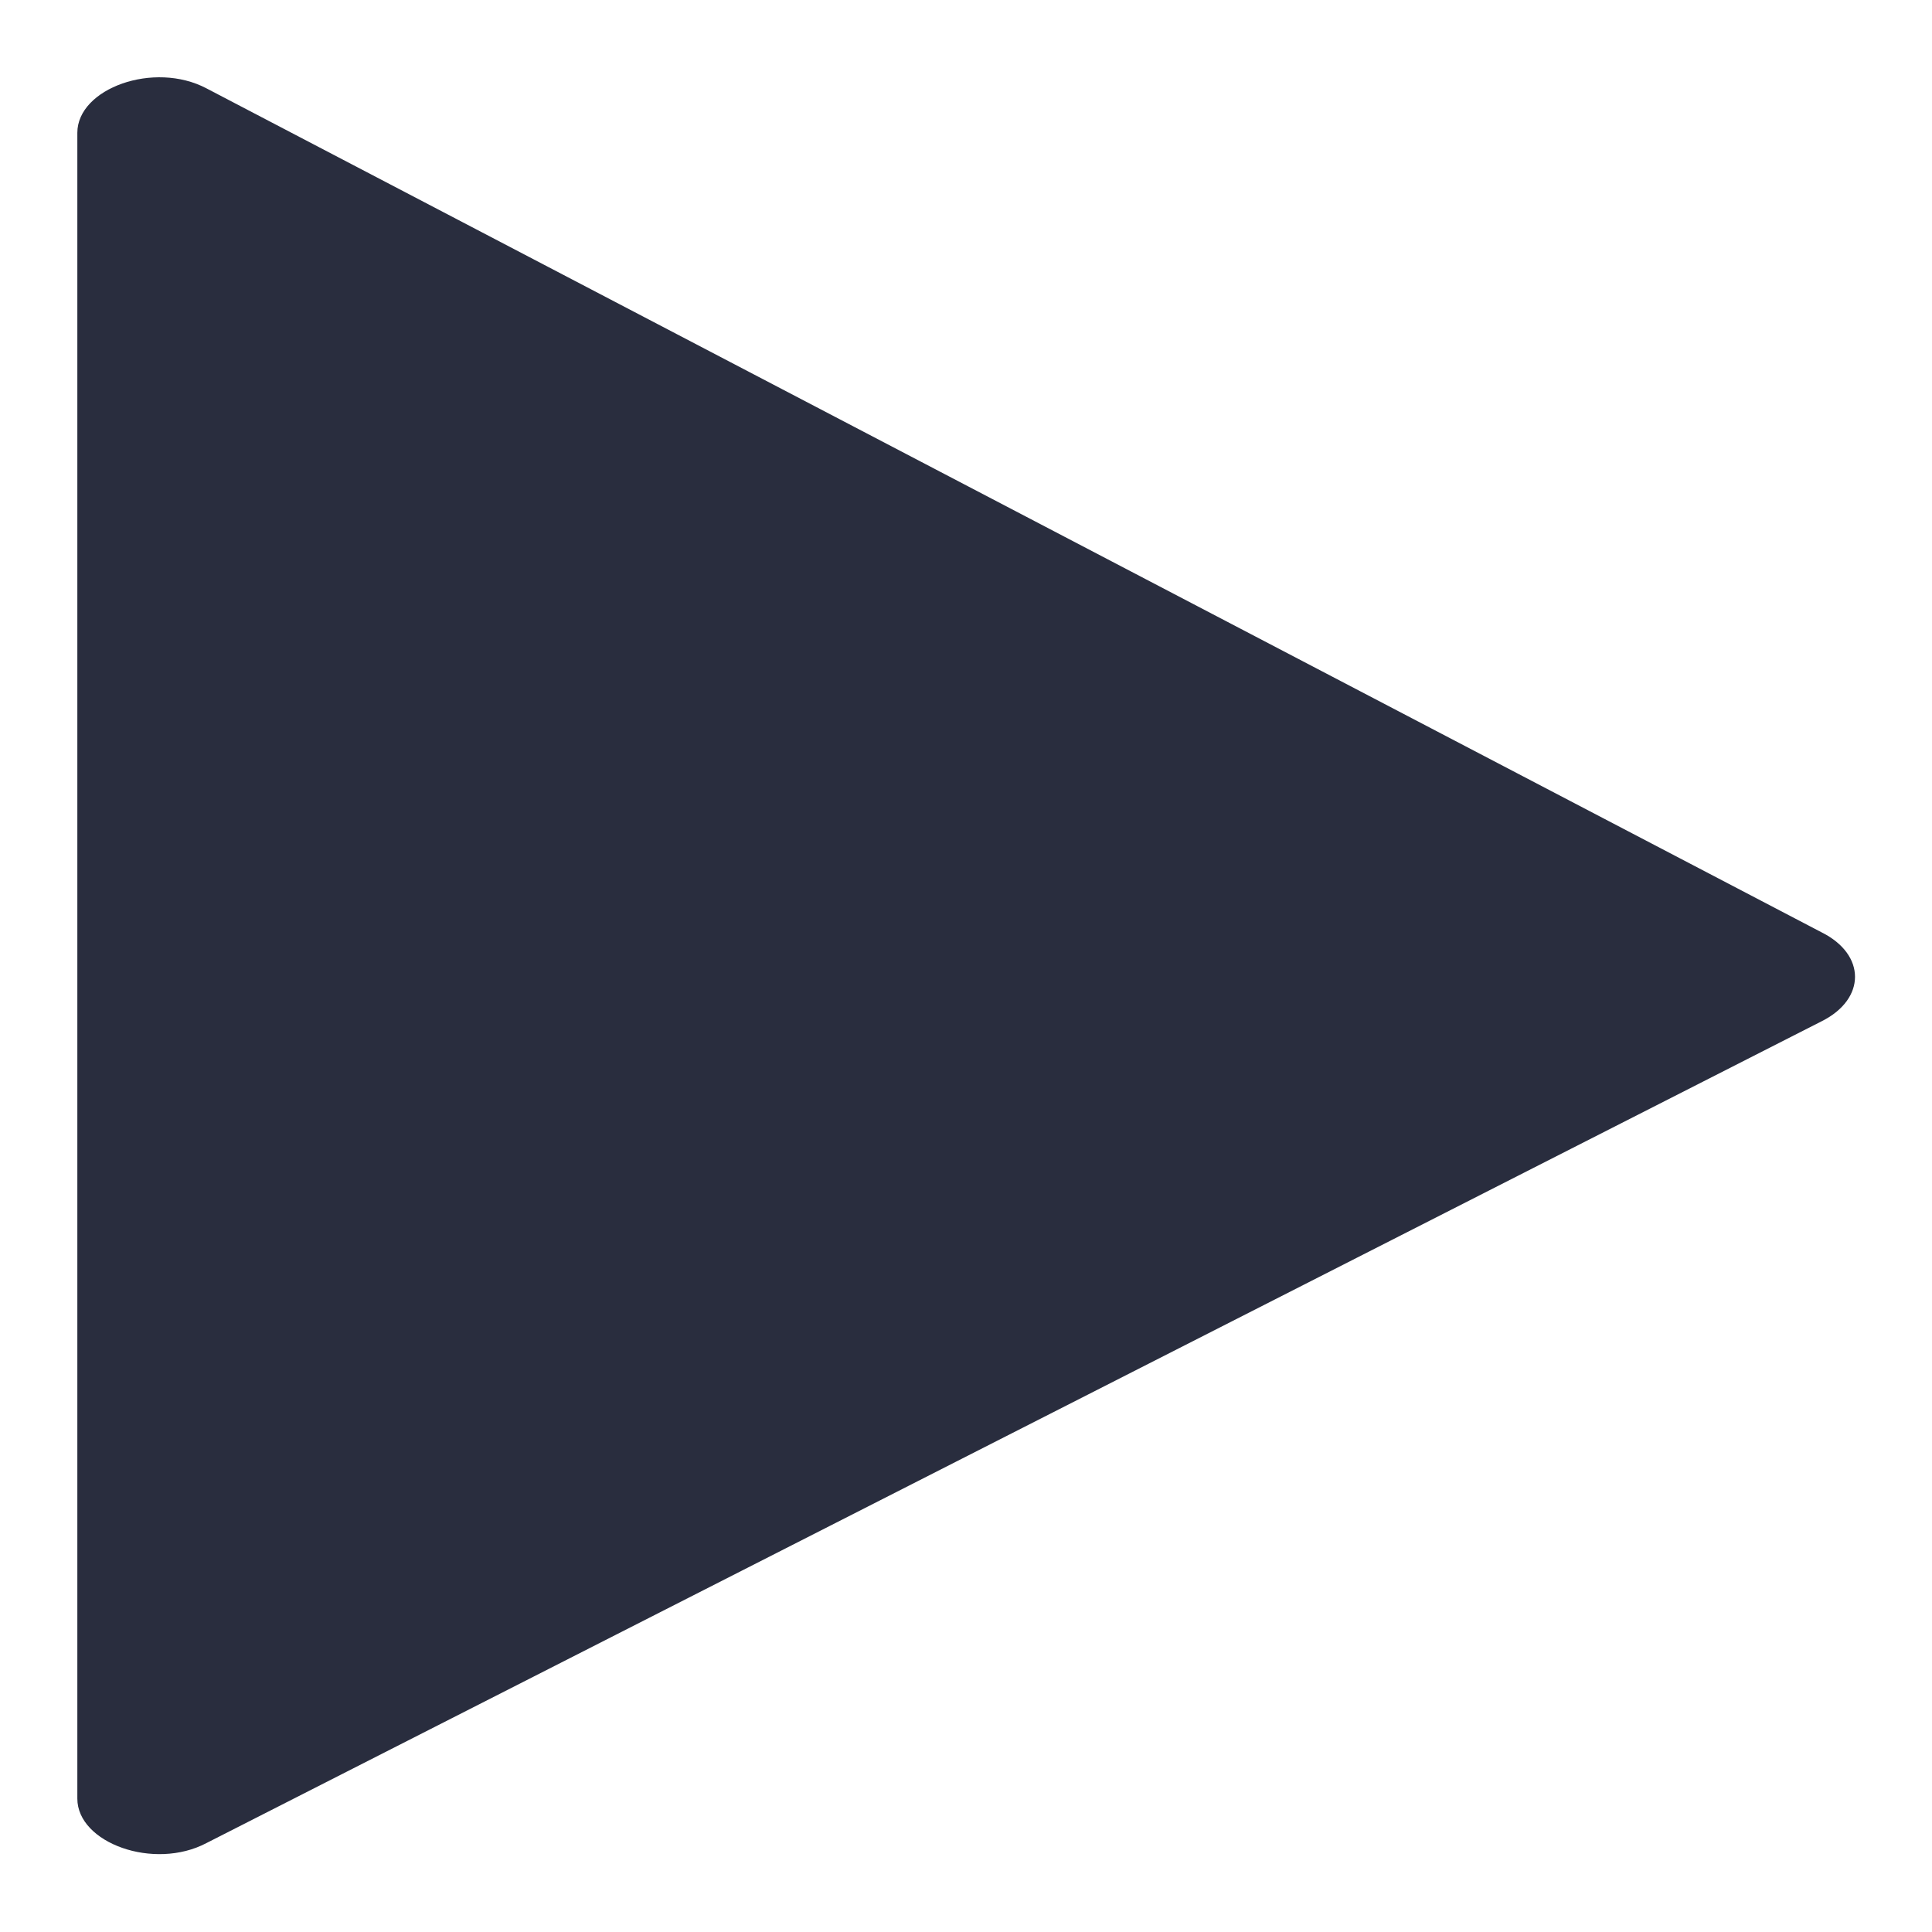 <?xml version="1.0" encoding="UTF-8" standalone="no"?>
<!-- Generator: Adobe Illustrator 18.0.0, SVG Export Plug-In . SVG Version: 6.00 Build 0)  -->

<svg
   xmlns:dc="http://purl.org/dc/elements/1.1/"
   xmlns:cc="http://creativecommons.org/ns#"
   xmlns:rdf="http://www.w3.org/1999/02/22-rdf-syntax-ns#"
   xmlns:svg="http://www.w3.org/2000/svg"
   xmlns="http://www.w3.org/2000/svg"
   xmlns:sodipodi="http://sodipodi.sourceforge.net/DTD/sodipodi-0.dtd"
   xmlns:inkscape="http://www.inkscape.org/namespaces/inkscape"
   version="1.1"
   id="Layer_1"
   x="0px"
   y="0px"
   width="100"
   height="100"
   viewBox="0 0 100 100"
   enable-background="new 0 0 100 100"
   xml:space="preserve"
   sodipodi:docname="arrow.svg"
   inkscape:version="0.92.3 (2405546, 2018-03-11)"><defs
   id="defs1388" /><sodipodi:namedview
   pagecolor="#ffffff"
   bordercolor="#666666"
   borderopacity="1"
   objecttolerance="10"
   gridtolerance="10"
   guidetolerance="10"
   inkscape:pageopacity="0"
   inkscape:pageshadow="2"
   inkscape:window-width="1920"
   inkscape:window-height="986"
   id="namedview1386"
   showgrid="false"
   inkscape:zoom="7.63"
   inkscape:cx="40"
   inkscape:cy="50.697629"
   inkscape:window-x="-11"
   inkscape:window-y="49"
   inkscape:window-maximized="1"
   inkscape:current-layer="Layer_1" />
<g
   id="g1383"
   transform="matrix(2.09,0,0,1.437,-16.897,4.001)">
	<g
   id="g1381">
		<path
   style="fill:#292d3e"
   d="m 13.2,0.4 40,30.4 c 1.1,0.8 1.1,2.4 0,3.2 l -40,29.6 C 11.9,64.6 10,63.6 10,62 V 2 c 0,-1.6 1.9,-2.6 3.2,-1.6 z"
   id="path1379"
   inkscape:connector-curvature="0" />
	</g>
</g>
</svg>